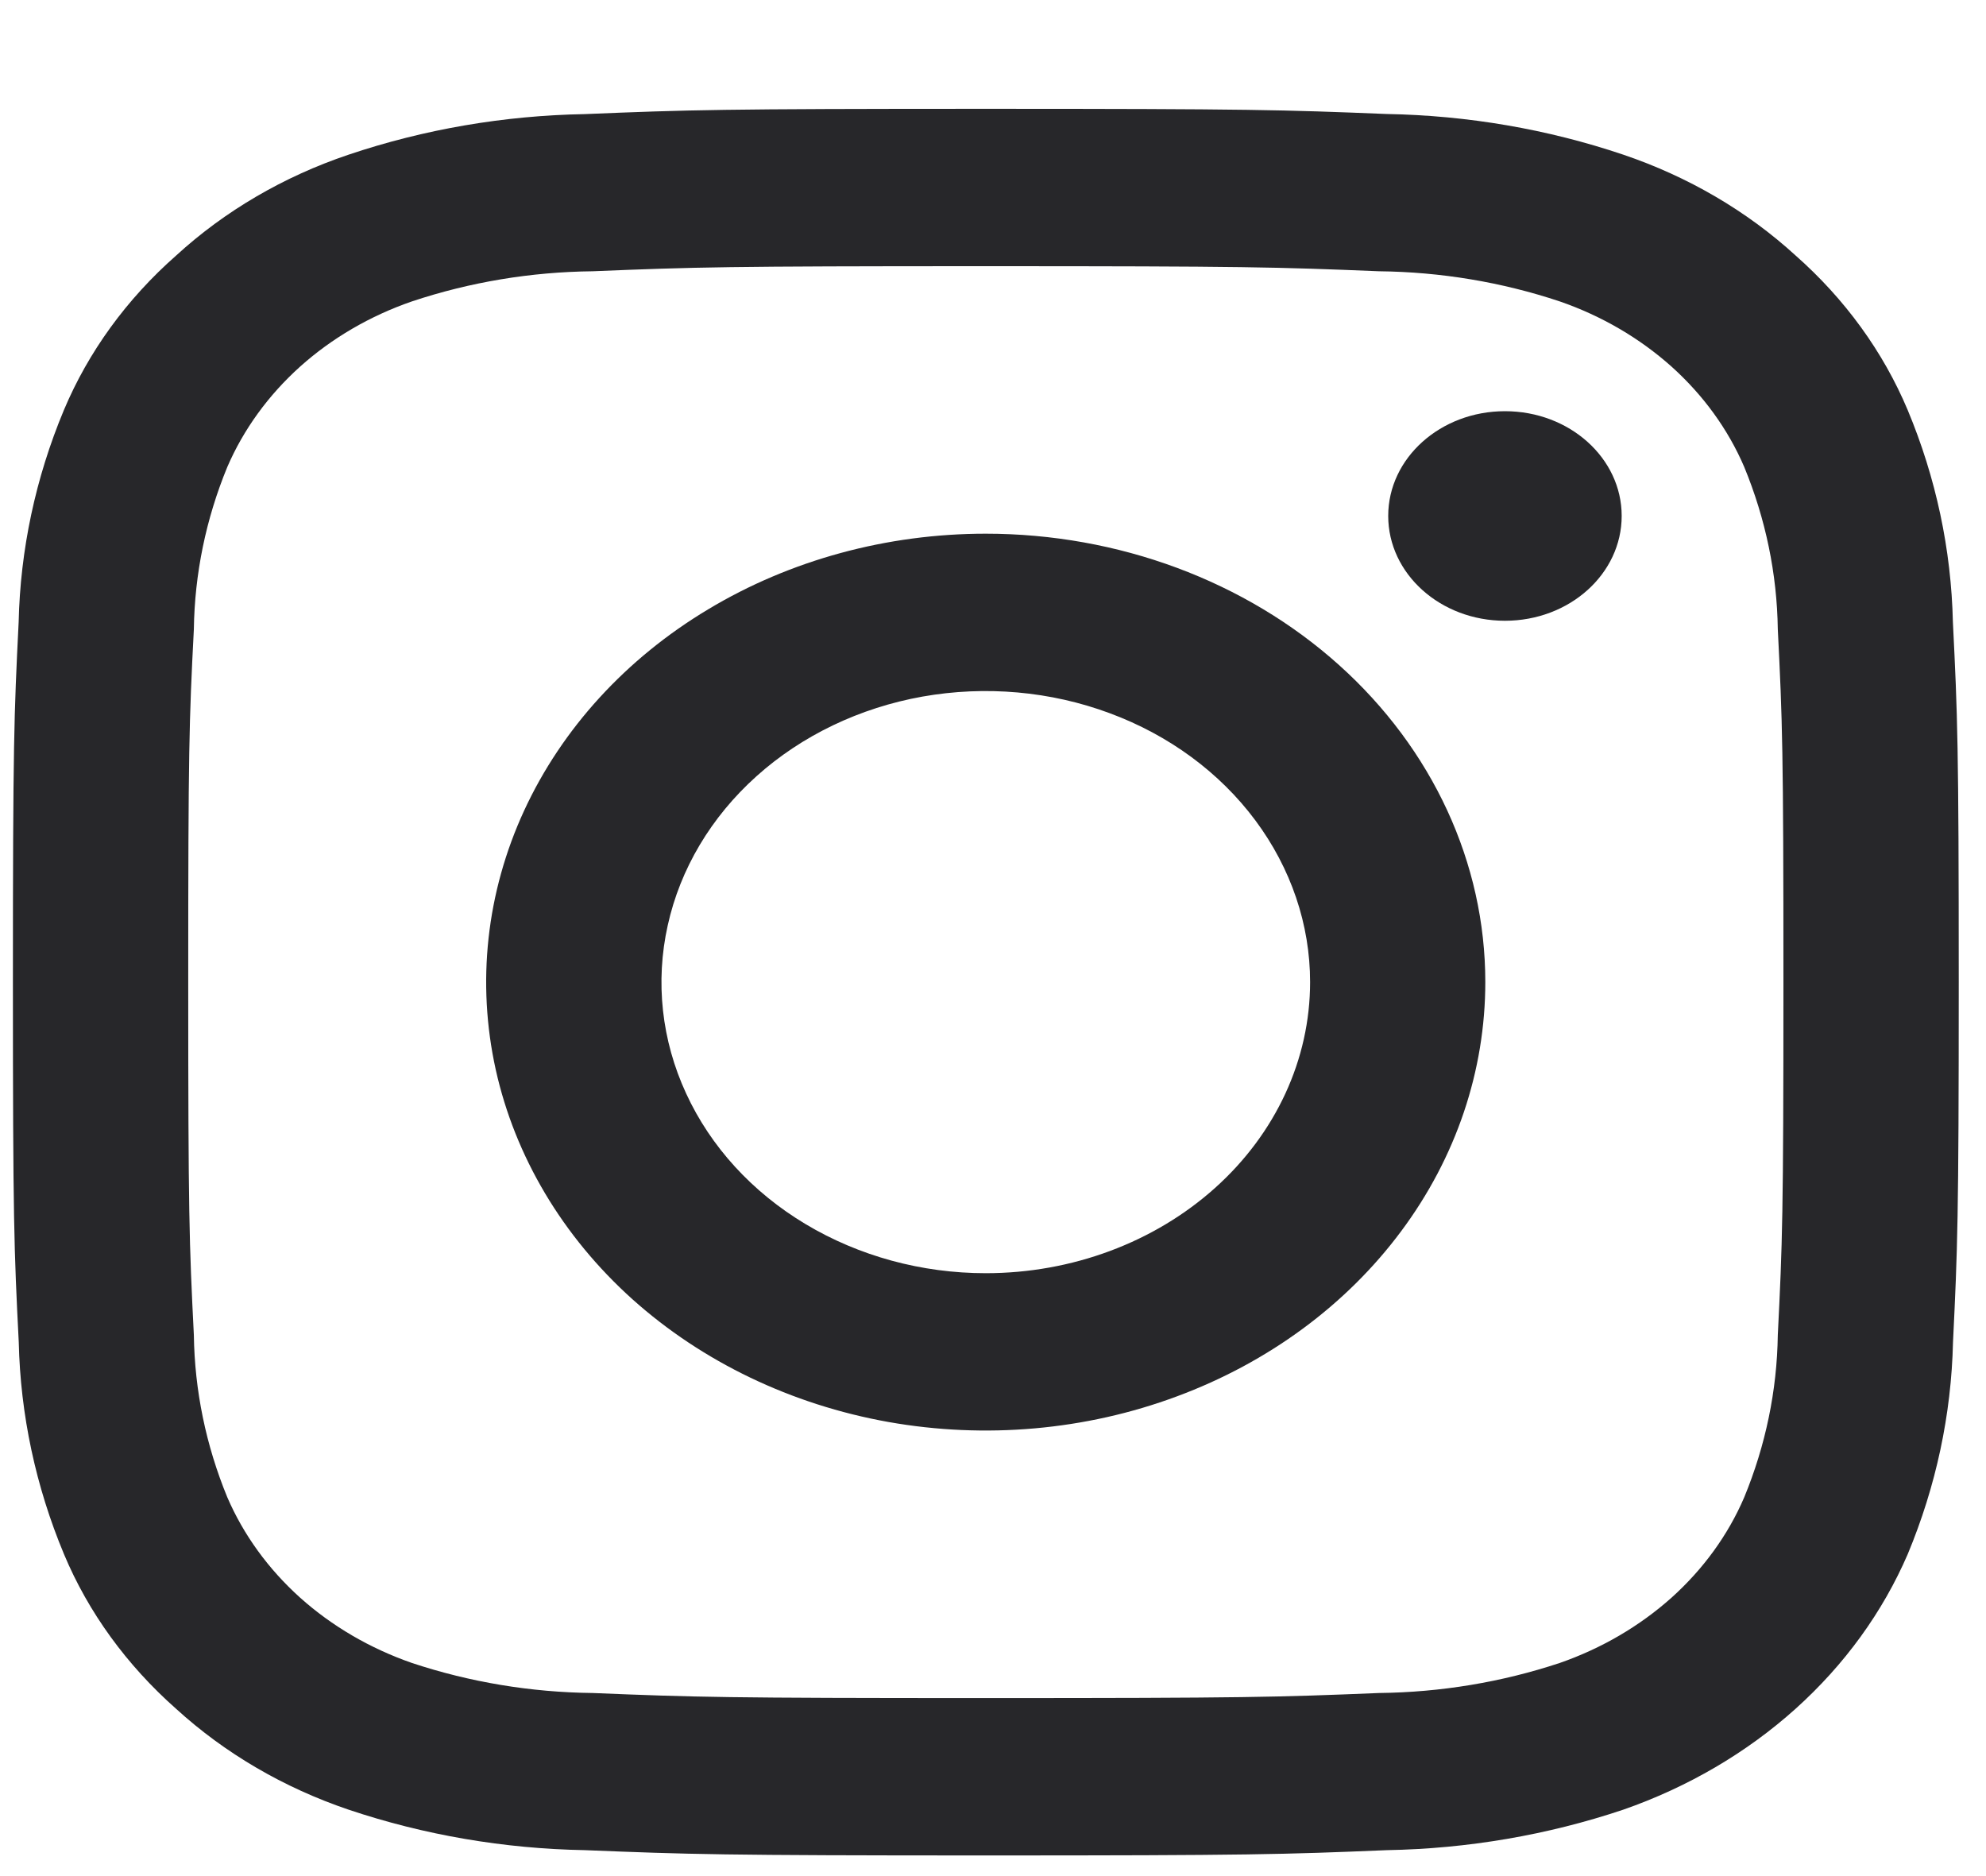 <svg width="18" height="17" viewBox="0 0 18 17" fill="none" xmlns="http://www.w3.org/2000/svg">
<path d="M8.935 2.412C11.289 2.412 11.568 2.42 12.498 2.458C13.057 2.464 13.611 2.556 14.136 2.731C14.516 2.862 14.861 3.064 15.15 3.322C15.438 3.581 15.663 3.891 15.809 4.232C16.003 4.703 16.106 5.2 16.113 5.702C16.155 6.537 16.164 6.787 16.164 8.9C16.164 11.012 16.155 11.262 16.113 12.097C16.106 12.599 16.003 13.096 15.809 13.567C15.663 13.908 15.438 14.218 15.15 14.477C14.861 14.735 14.516 14.937 14.136 15.069C13.611 15.243 13.057 15.335 12.498 15.341C11.568 15.379 11.29 15.387 8.935 15.387C6.58 15.387 6.301 15.379 5.372 15.341C4.812 15.335 4.259 15.243 3.734 15.069C3.354 14.937 3.008 14.735 2.72 14.477C2.432 14.218 2.207 13.908 2.06 13.567C1.866 13.096 1.764 12.599 1.757 12.097C1.715 11.262 1.706 11.012 1.706 8.9C1.706 6.787 1.714 6.537 1.757 5.702C1.764 5.2 1.866 4.703 2.06 4.232C2.207 3.891 2.432 3.581 2.72 3.322C3.008 3.064 3.354 2.862 3.734 2.731C4.259 2.556 4.812 2.464 5.372 2.458C6.302 2.42 6.581 2.412 8.935 2.412ZM8.935 0.986C6.542 0.986 6.24 0.995 5.299 1.034C4.568 1.047 3.844 1.171 3.158 1.402C2.57 1.6 2.037 1.912 1.597 2.315C1.148 2.71 0.801 3.188 0.579 3.716C0.322 4.331 0.184 4.981 0.169 5.638C0.127 6.481 0.117 6.751 0.117 8.899C0.117 11.047 0.127 11.318 0.17 12.162C0.185 12.818 0.323 13.468 0.58 14.083C0.801 14.611 1.149 15.089 1.597 15.485C2.038 15.887 2.571 16.199 3.159 16.398C3.844 16.628 4.568 16.752 5.3 16.765C6.241 16.803 6.541 16.813 8.936 16.813C11.33 16.813 11.631 16.804 12.571 16.765C13.303 16.752 14.027 16.628 14.713 16.398C15.298 16.194 15.83 15.883 16.274 15.484C16.718 15.085 17.064 14.608 17.291 14.082C17.547 13.467 17.686 12.818 17.701 12.161C17.742 11.318 17.753 11.047 17.753 8.899C17.753 6.751 17.742 6.481 17.7 5.637C17.685 4.98 17.547 4.33 17.29 3.715C17.068 3.187 16.721 2.709 16.273 2.314C15.832 1.911 15.299 1.6 14.711 1.401C14.025 1.17 13.301 1.046 12.569 1.033C11.63 0.995 11.328 0.986 8.935 0.986Z" fill="#27272A"/>
<path d="M8.934 4.836C8.039 4.836 7.163 5.074 6.419 5.521C5.674 5.967 5.094 6.602 4.751 7.344C4.408 8.087 4.319 8.904 4.493 9.692C4.668 10.48 5.099 11.204 5.732 11.773C6.366 12.341 7.173 12.728 8.051 12.885C8.929 13.041 9.84 12.961 10.667 12.653C11.495 12.346 12.202 11.825 12.699 11.157C13.197 10.489 13.462 9.703 13.462 8.899C13.462 7.822 12.985 6.788 12.136 6.026C11.287 5.264 10.135 4.836 8.934 4.836ZM8.934 11.537C8.353 11.537 7.785 11.382 7.301 11.092C6.818 10.803 6.441 10.391 6.219 9.909C5.996 9.427 5.938 8.896 6.052 8.385C6.165 7.873 6.445 7.403 6.856 7.034C7.267 6.665 7.791 6.414 8.361 6.312C8.931 6.211 9.522 6.263 10.059 6.463C10.596 6.662 11.055 7 11.378 7.434C11.701 7.868 11.874 8.378 11.874 8.899C11.874 9.599 11.564 10.27 11.013 10.764C10.461 11.259 9.714 11.537 8.934 11.537Z" fill="#27272A"/>
<path d="M13.64 5.625C14.225 5.625 14.698 5.2 14.698 4.675C14.698 4.151 14.225 3.726 13.64 3.726C13.056 3.726 12.582 4.151 12.582 4.675C12.582 5.2 13.056 5.625 13.64 5.625Z" fill="#27272A"/>
</svg>
